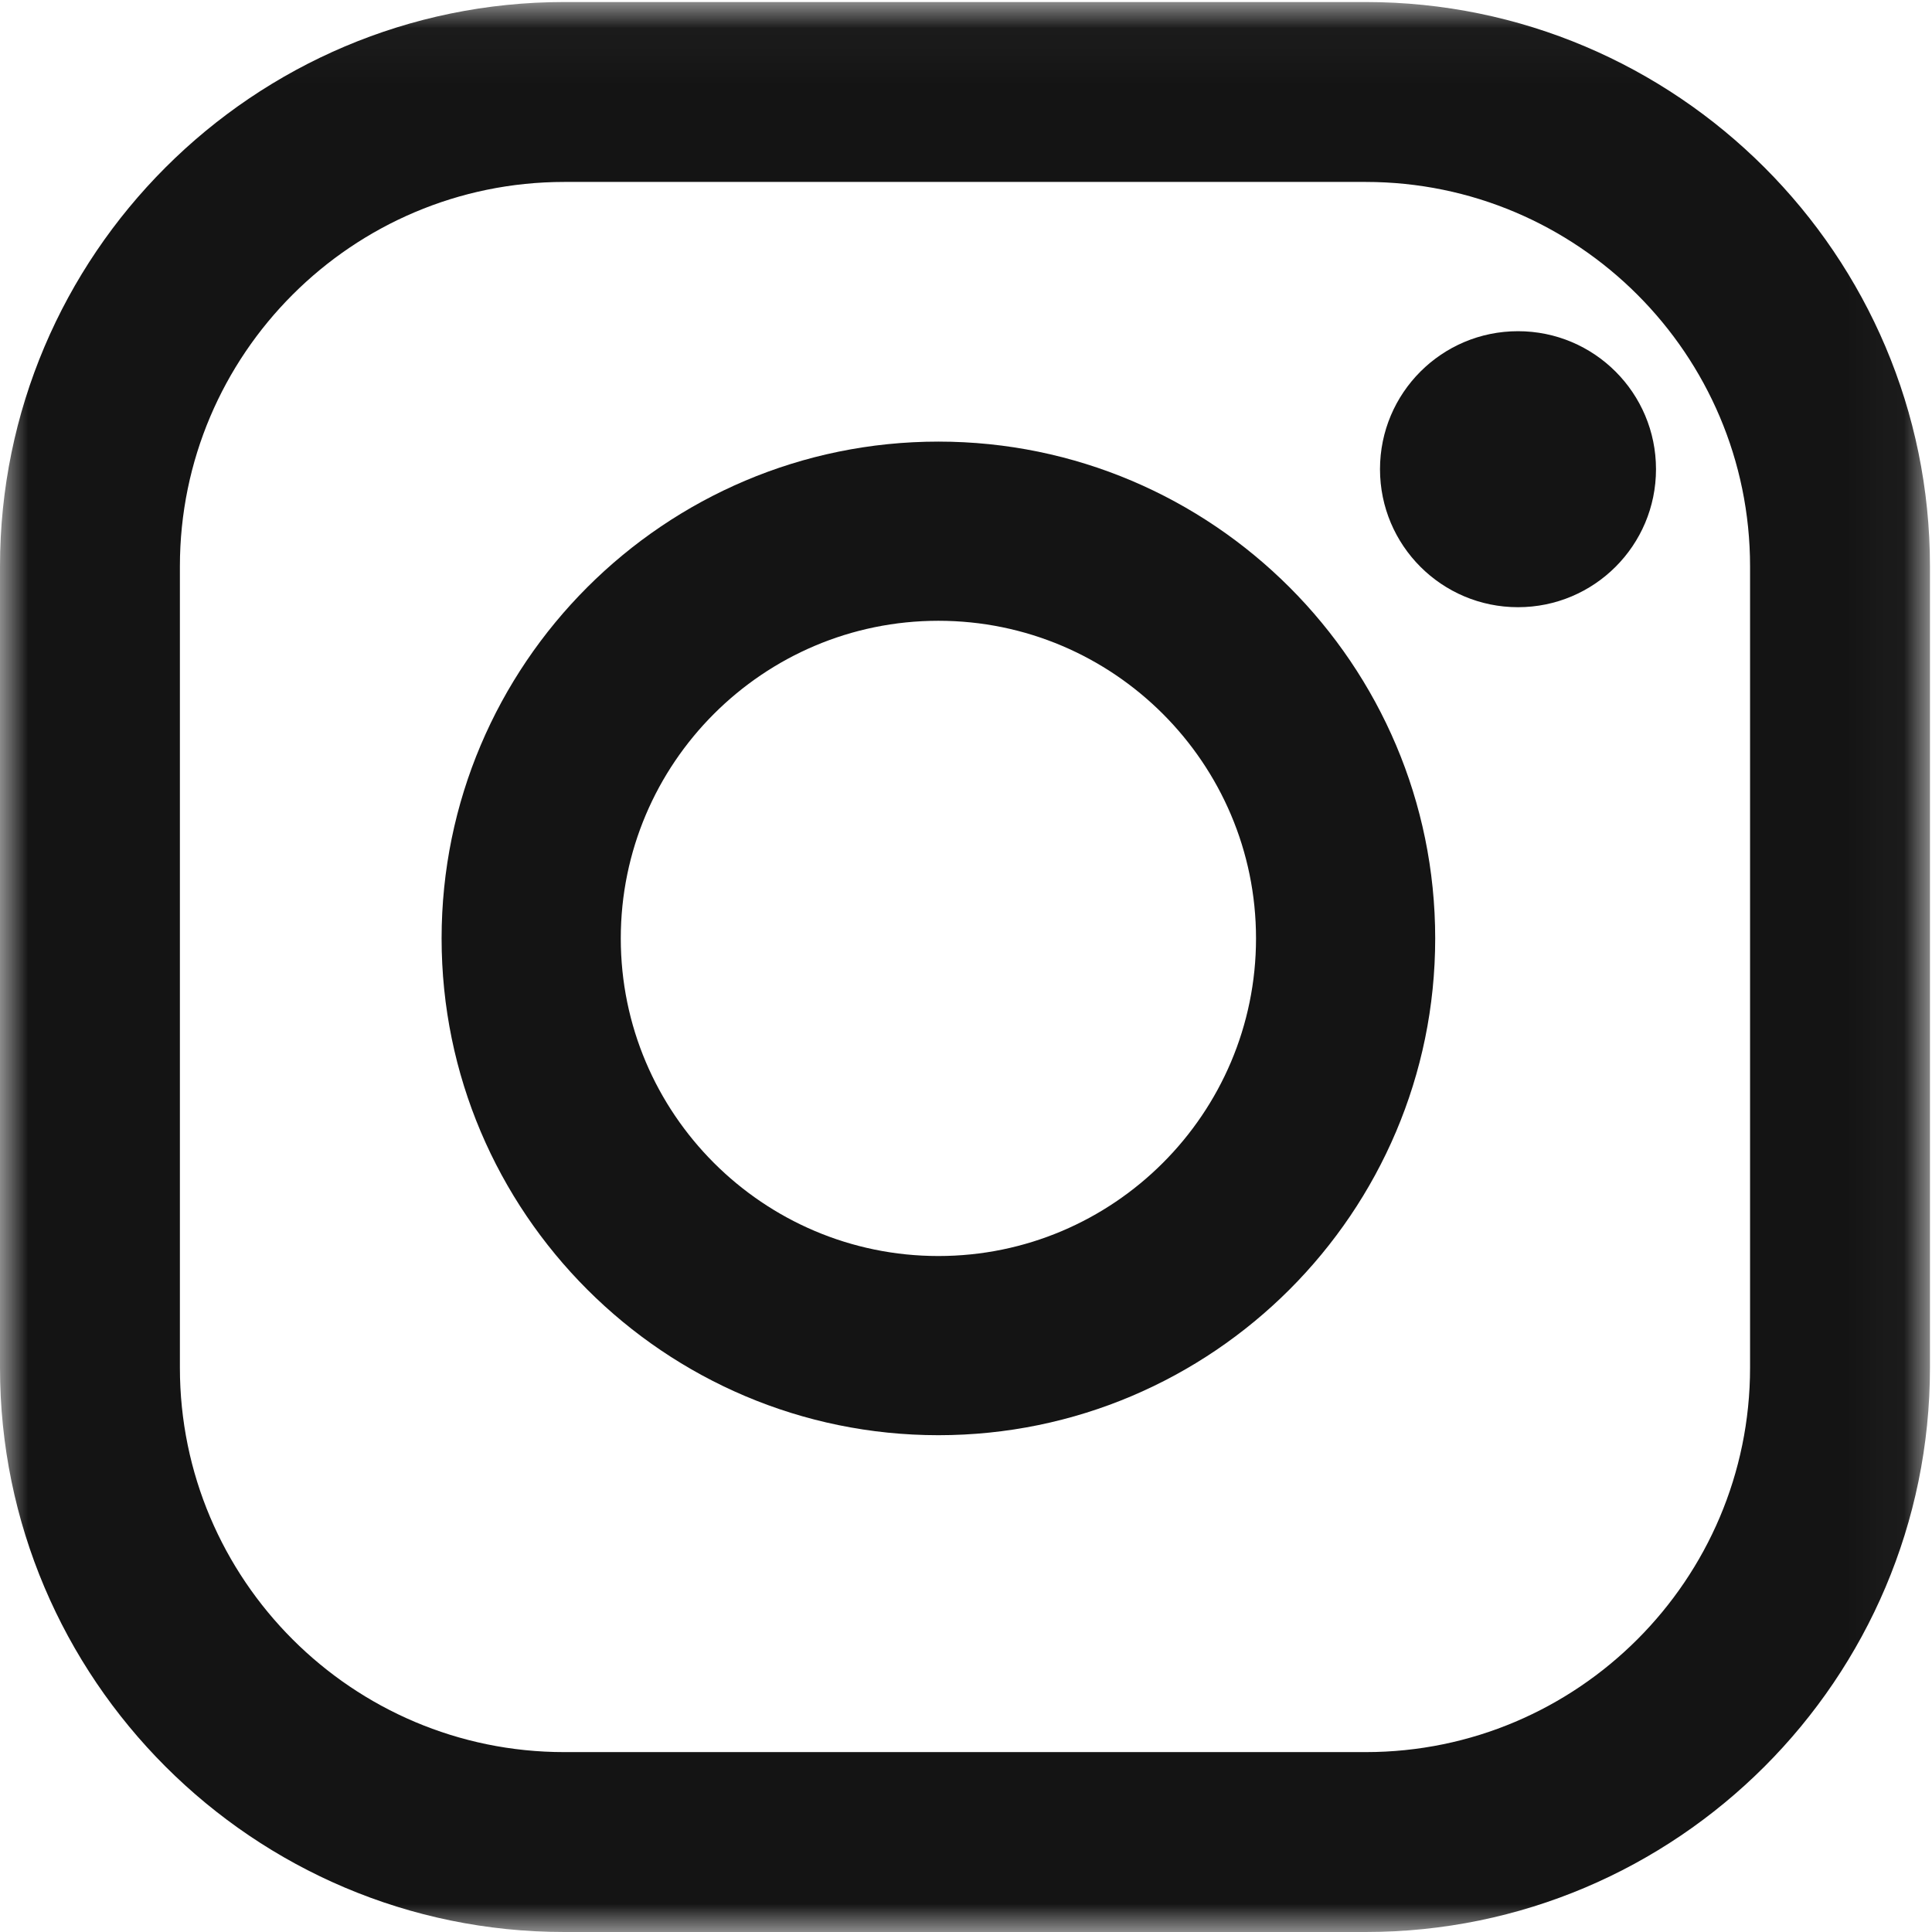 <?xml version="1.0" encoding="UTF-8"?>
<svg width="35px" height="35px" viewBox="0 0 35 35" version="1.1" xmlns="http://www.w3.org/2000/svg" xmlns:xlink="http://www.w3.org/1999/xlink">
    <!-- Generator: Sketch 51.2 (57519) - http://www.bohemiancoding.com/sketch -->
    <title>Group 8</title>
    <desc>Created with Sketch.</desc>
    <defs>
        <polygon id="path-1" points="5.55555556e-05 0.037 34.963 0.037 34.963 35 5.55555556e-05 35"></polygon>
    </defs>
    <g id="PC" stroke="none" stroke-width="1" fill="none" fill-rule="evenodd">
        <g id="CONTACT" transform="translate(-312, -565)">
            <g id="Group-8" transform="translate(312, 565)">
                <g id="Group-3">
                    <mask id="mask-2" fill="white">
                        <use xlink:href="#path-1"></use>
                    </mask>
                    <g id="Clip-2"></g>
                    <path d="M10.222,3.296 C6.383,3.296 3.259,6.42 3.259,10.259 L3.259,24.778 C3.259,28.617 6.383,31.741 10.222,31.741 L24.741,31.741 C28.58,31.741 31.704,28.617 31.704,24.778 L31.704,10.259 C31.704,6.42 28.58,3.296 24.741,3.296 L10.222,3.296 Z M24.741,35 L10.222,35 C4.586,35 5.55555556e-05,30.414 5.55555556e-05,24.778 L5.55555556e-05,10.259 C5.55555556e-05,4.622 4.586,0.037 10.222,0.037 L24.741,0.037 C30.378,0.037 34.963,4.622 34.963,10.259 L34.963,24.778 C34.963,30.414 30.378,35 24.741,35 Z" id="Fill-1" fill="#141414" mask="url(#mask-2)"></path>
                </g>
                <path d="M30,8.5 C30,9.881 28.881,11 27.5,11 C26.119,11 25,9.881 25,8.5 C25,7.119 26.119,6 27.5,6 C28.881,6 30,7.119 30,8.5" id="Fill-4" fill="#141414"></path>
                <path d="M17,11.246 C13.827,11.246 11.246,13.827 11.246,17 C11.246,20.173 13.827,22.754 17,22.754 C20.173,22.754 22.754,20.173 22.754,17 C22.754,13.827 20.173,11.246 17,11.246 M17,26 C12.037,26 8,21.963 8,17 C8,12.037 12.037,8 17,8 C21.962,8 26,12.037 26,17 C26,21.963 21.962,26 17,26" id="Fill-6" fill="#141414"></path>
            </g>
        </g>
    </g>
</svg>
